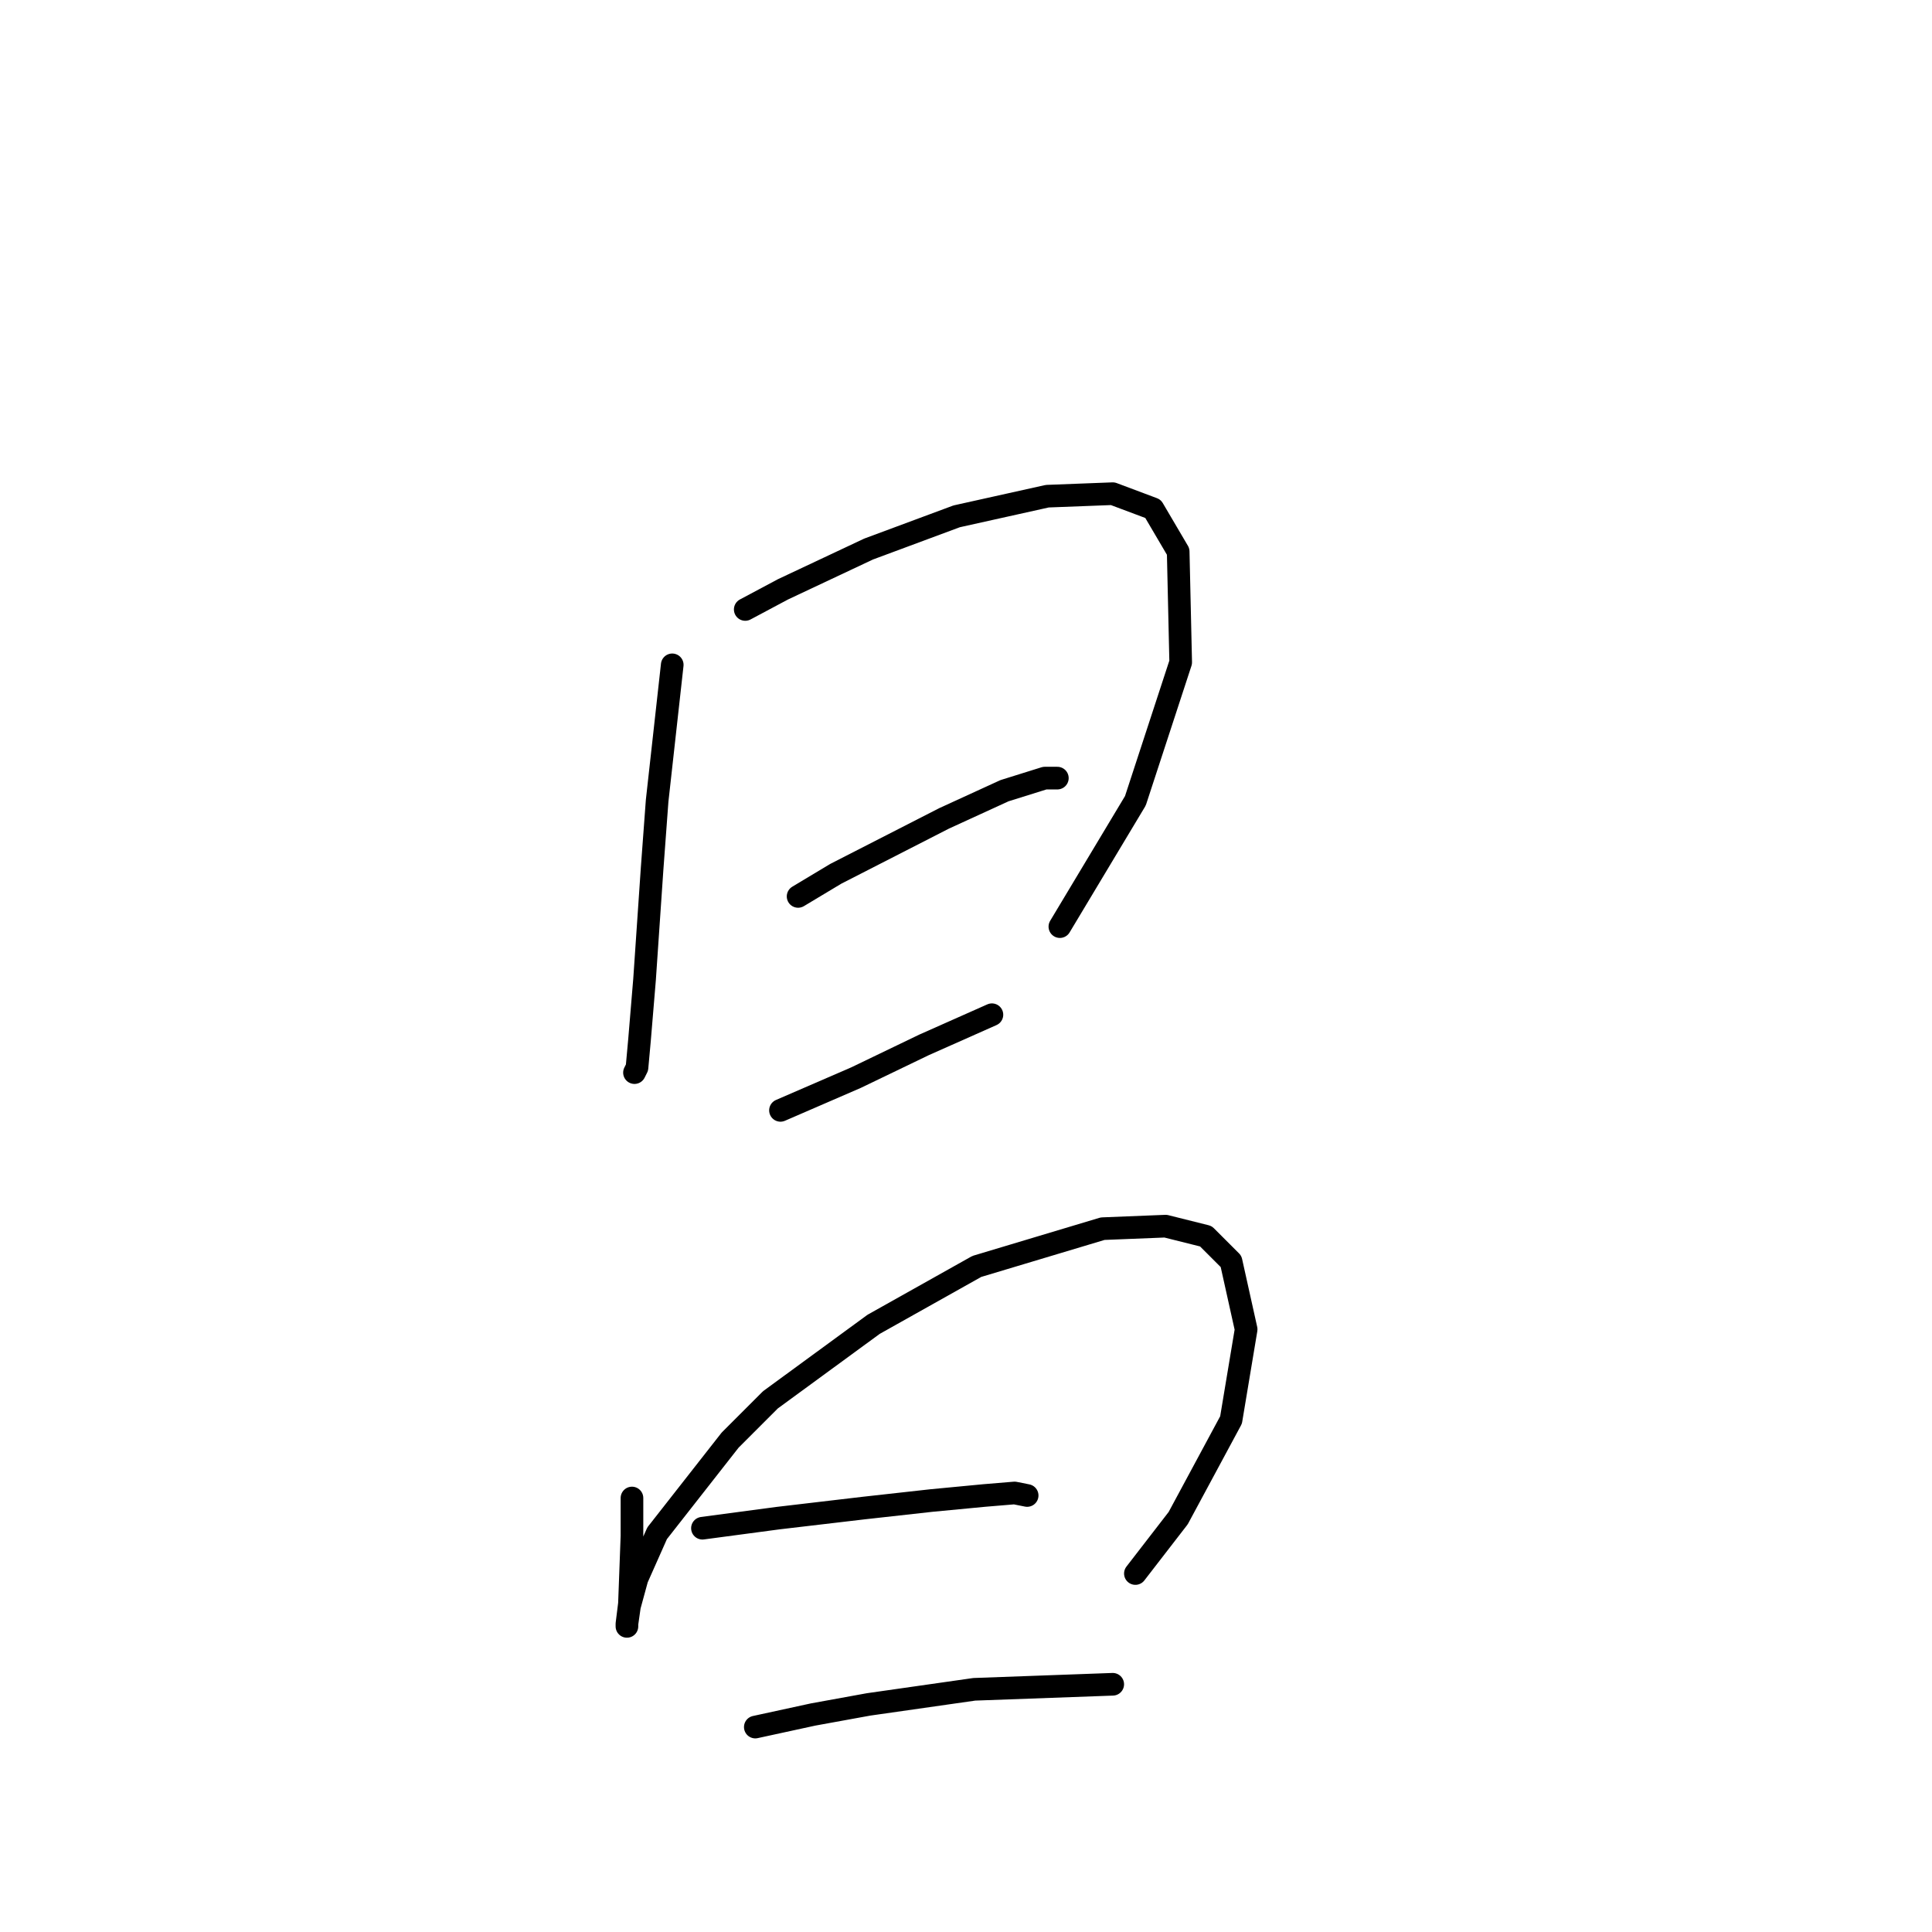 <?xml version="1.0" standalone="no"?>
    <svg width="256" height="256" xmlns="http://www.w3.org/2000/svg" version="1.1">
    <polyline stroke="black" stroke-width="3" stroke-linecap="round" fill="transparent" stroke-linejoin="round" points="89.075 88.095 87.074 106.106 86.407 115.111 85.406 129.786 84.739 137.791 84.406 141.46 84.072 142.127 84.072 142.127 " />
        <polyline stroke="black" stroke-width="3" stroke-linecap="round" fill="transparent" stroke-linejoin="round" points="98.748 80.757 103.751 78.089 109.421 75.421 115.091 72.753 126.764 68.417 138.771 65.748 147.443 65.415 152.78 67.416 156.115 73.086 156.448 87.761 150.445 106.106 140.439 122.782 140.439 122.782 " />
        <polyline stroke="black" stroke-width="3" stroke-linecap="round" fill="transparent" stroke-linejoin="round" points="105.752 118.78 110.755 115.778 125.097 108.44 133.101 104.772 138.438 103.104 140.105 103.104 140.105 103.104 " />
        <polyline stroke="black" stroke-width="3" stroke-linecap="round" fill="transparent" stroke-linejoin="round" points="103.417 147.13 113.423 142.794 122.428 138.458 131.434 134.456 131.434 134.456 " />
        <polyline stroke="black" stroke-width="3" stroke-linecap="round" fill="transparent" stroke-linejoin="round" points="83.739 198.494 83.739 203.497 83.405 212.502 83.072 215.17 83.072 215.504 83.072 215.17 83.405 212.836 84.406 209.167 87.074 203.163 96.746 190.823 102.083 185.486 115.758 175.48 129.432 167.809 146.109 162.806 154.447 162.472 159.784 163.807 163.119 167.142 165.12 176.147 163.119 188.154 156.115 201.162 150.445 208.5 150.445 208.5 " />
        <polyline stroke="black" stroke-width="3" stroke-linecap="round" fill="transparent" stroke-linejoin="round" points="93.078 202.496 103.083 201.162 114.424 199.828 123.429 198.827 130.433 198.16 134.435 197.827 136.103 198.16 136.103 198.16 " />
        <polyline stroke="black" stroke-width="3" stroke-linecap="round" fill="transparent" stroke-linejoin="round" points="100.082 228.845 107.753 227.178 115.091 225.843 129.099 223.842 147.443 223.175 147.443 223.175 " />
        </svg>